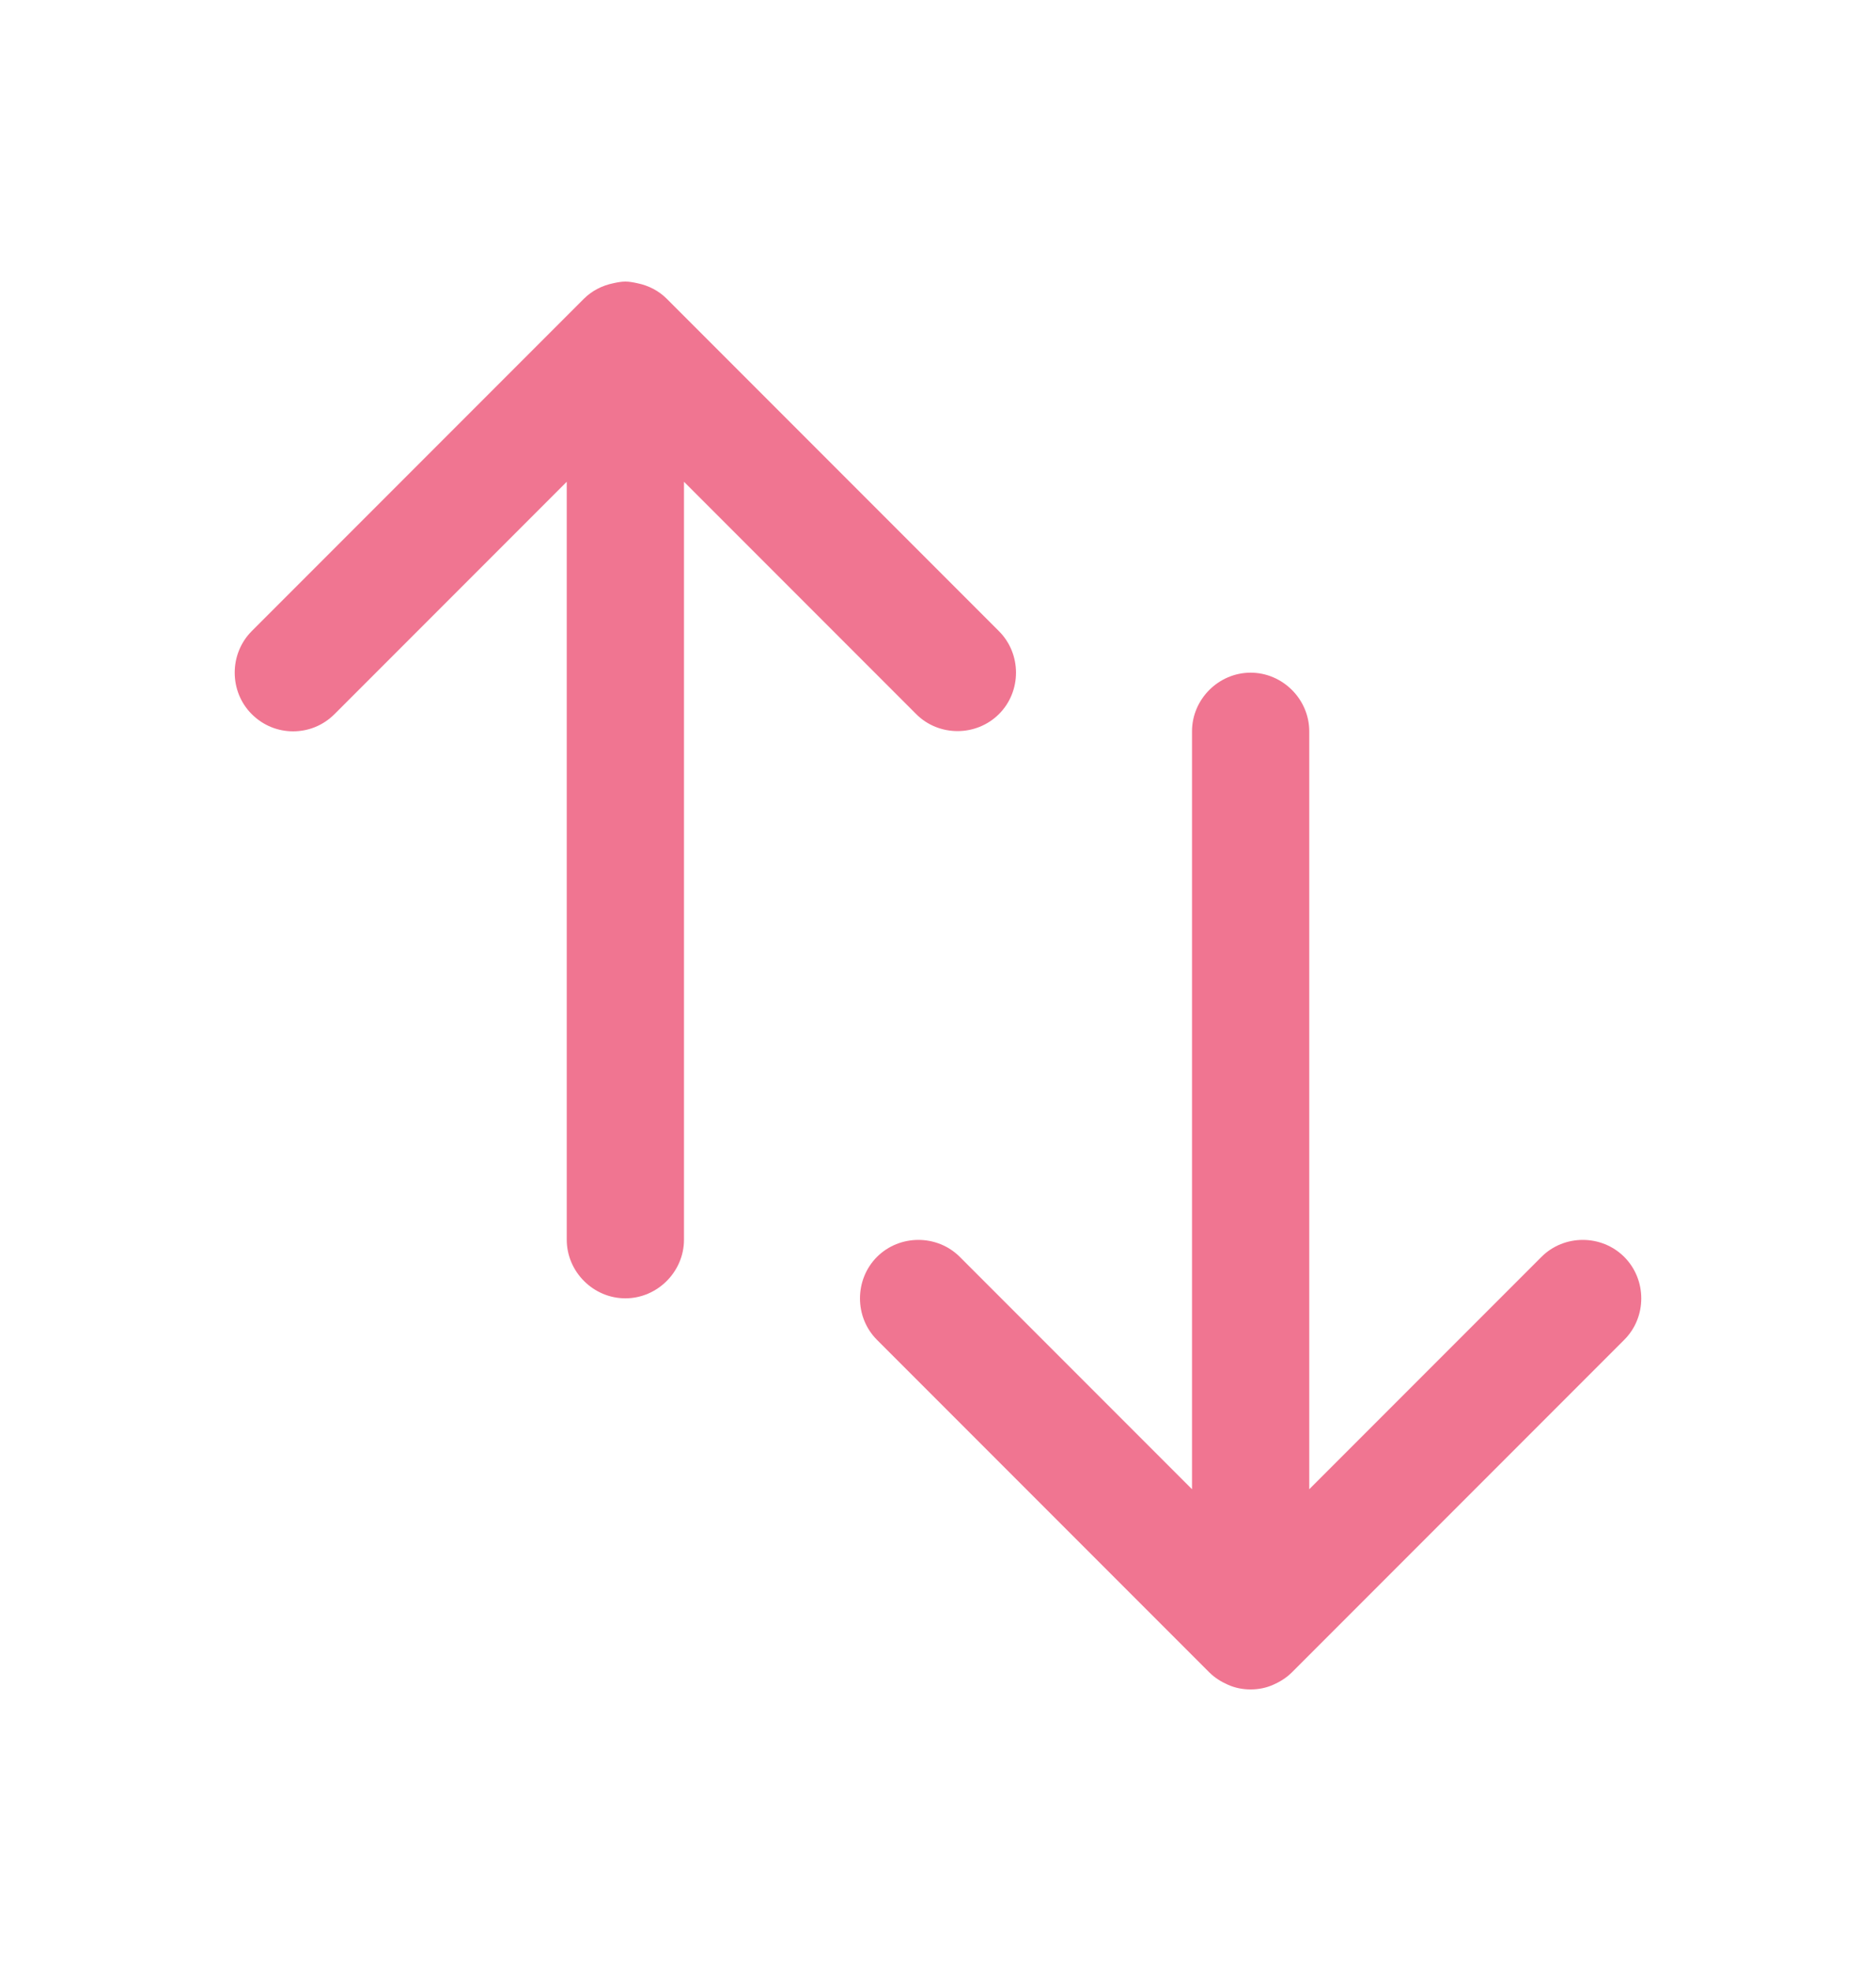 <svg width="20" height="21" viewBox="0 0 20 21" fill="none" xmlns="http://www.w3.org/2000/svg">
<g clip-path="url(#clip0_664_526)">
<path d="M10.65 7.608C10.408 7.85 10.008 7.85 9.767 7.608L7.292 5.133V13.208C7.292 13.55 7.008 13.833 6.667 13.833C6.325 13.833 6.042 13.55 6.042 13.208V5.133L3.567 7.608C3.442 7.733 3.283 7.792 3.125 7.792C2.967 7.792 2.808 7.733 2.683 7.608C2.442 7.367 2.442 6.967 2.683 6.725L6.225 3.183C6.308 3.1 6.417 3.042 6.542 3.017C6.583 3.008 6.625 3 6.667 3C6.708 3 6.75 3.008 6.792 3.017C6.917 3.042 7.025 3.1 7.108 3.183L10.65 6.725C10.892 6.967 10.892 7.367 10.65 7.608Z" fill="#F07591"/>
<path d="M17.316 14.275L13.774 17.817C13.716 17.875 13.649 17.917 13.574 17.95C13.499 17.984 13.416 18 13.333 18C13.249 18 13.166 17.984 13.091 17.95C13.016 17.917 12.949 17.875 12.891 17.817L9.349 14.275C9.108 14.034 9.108 13.634 9.349 13.392C9.591 13.15 9.991 13.15 10.233 13.392L12.708 15.867V7.792C12.708 7.45 12.991 7.167 13.333 7.167C13.674 7.167 13.958 7.45 13.958 7.792V15.867L16.433 13.392C16.674 13.15 17.074 13.15 17.316 13.392C17.558 13.634 17.558 14.034 17.316 14.275Z" fill="#F07591"/>
</g>
<defs>
<clipPath id="clip0_664_526">
<rect width="20" height="20" fill="white" transform="translate(0 0.5)"/>
</clipPath>
</defs>
</svg>
